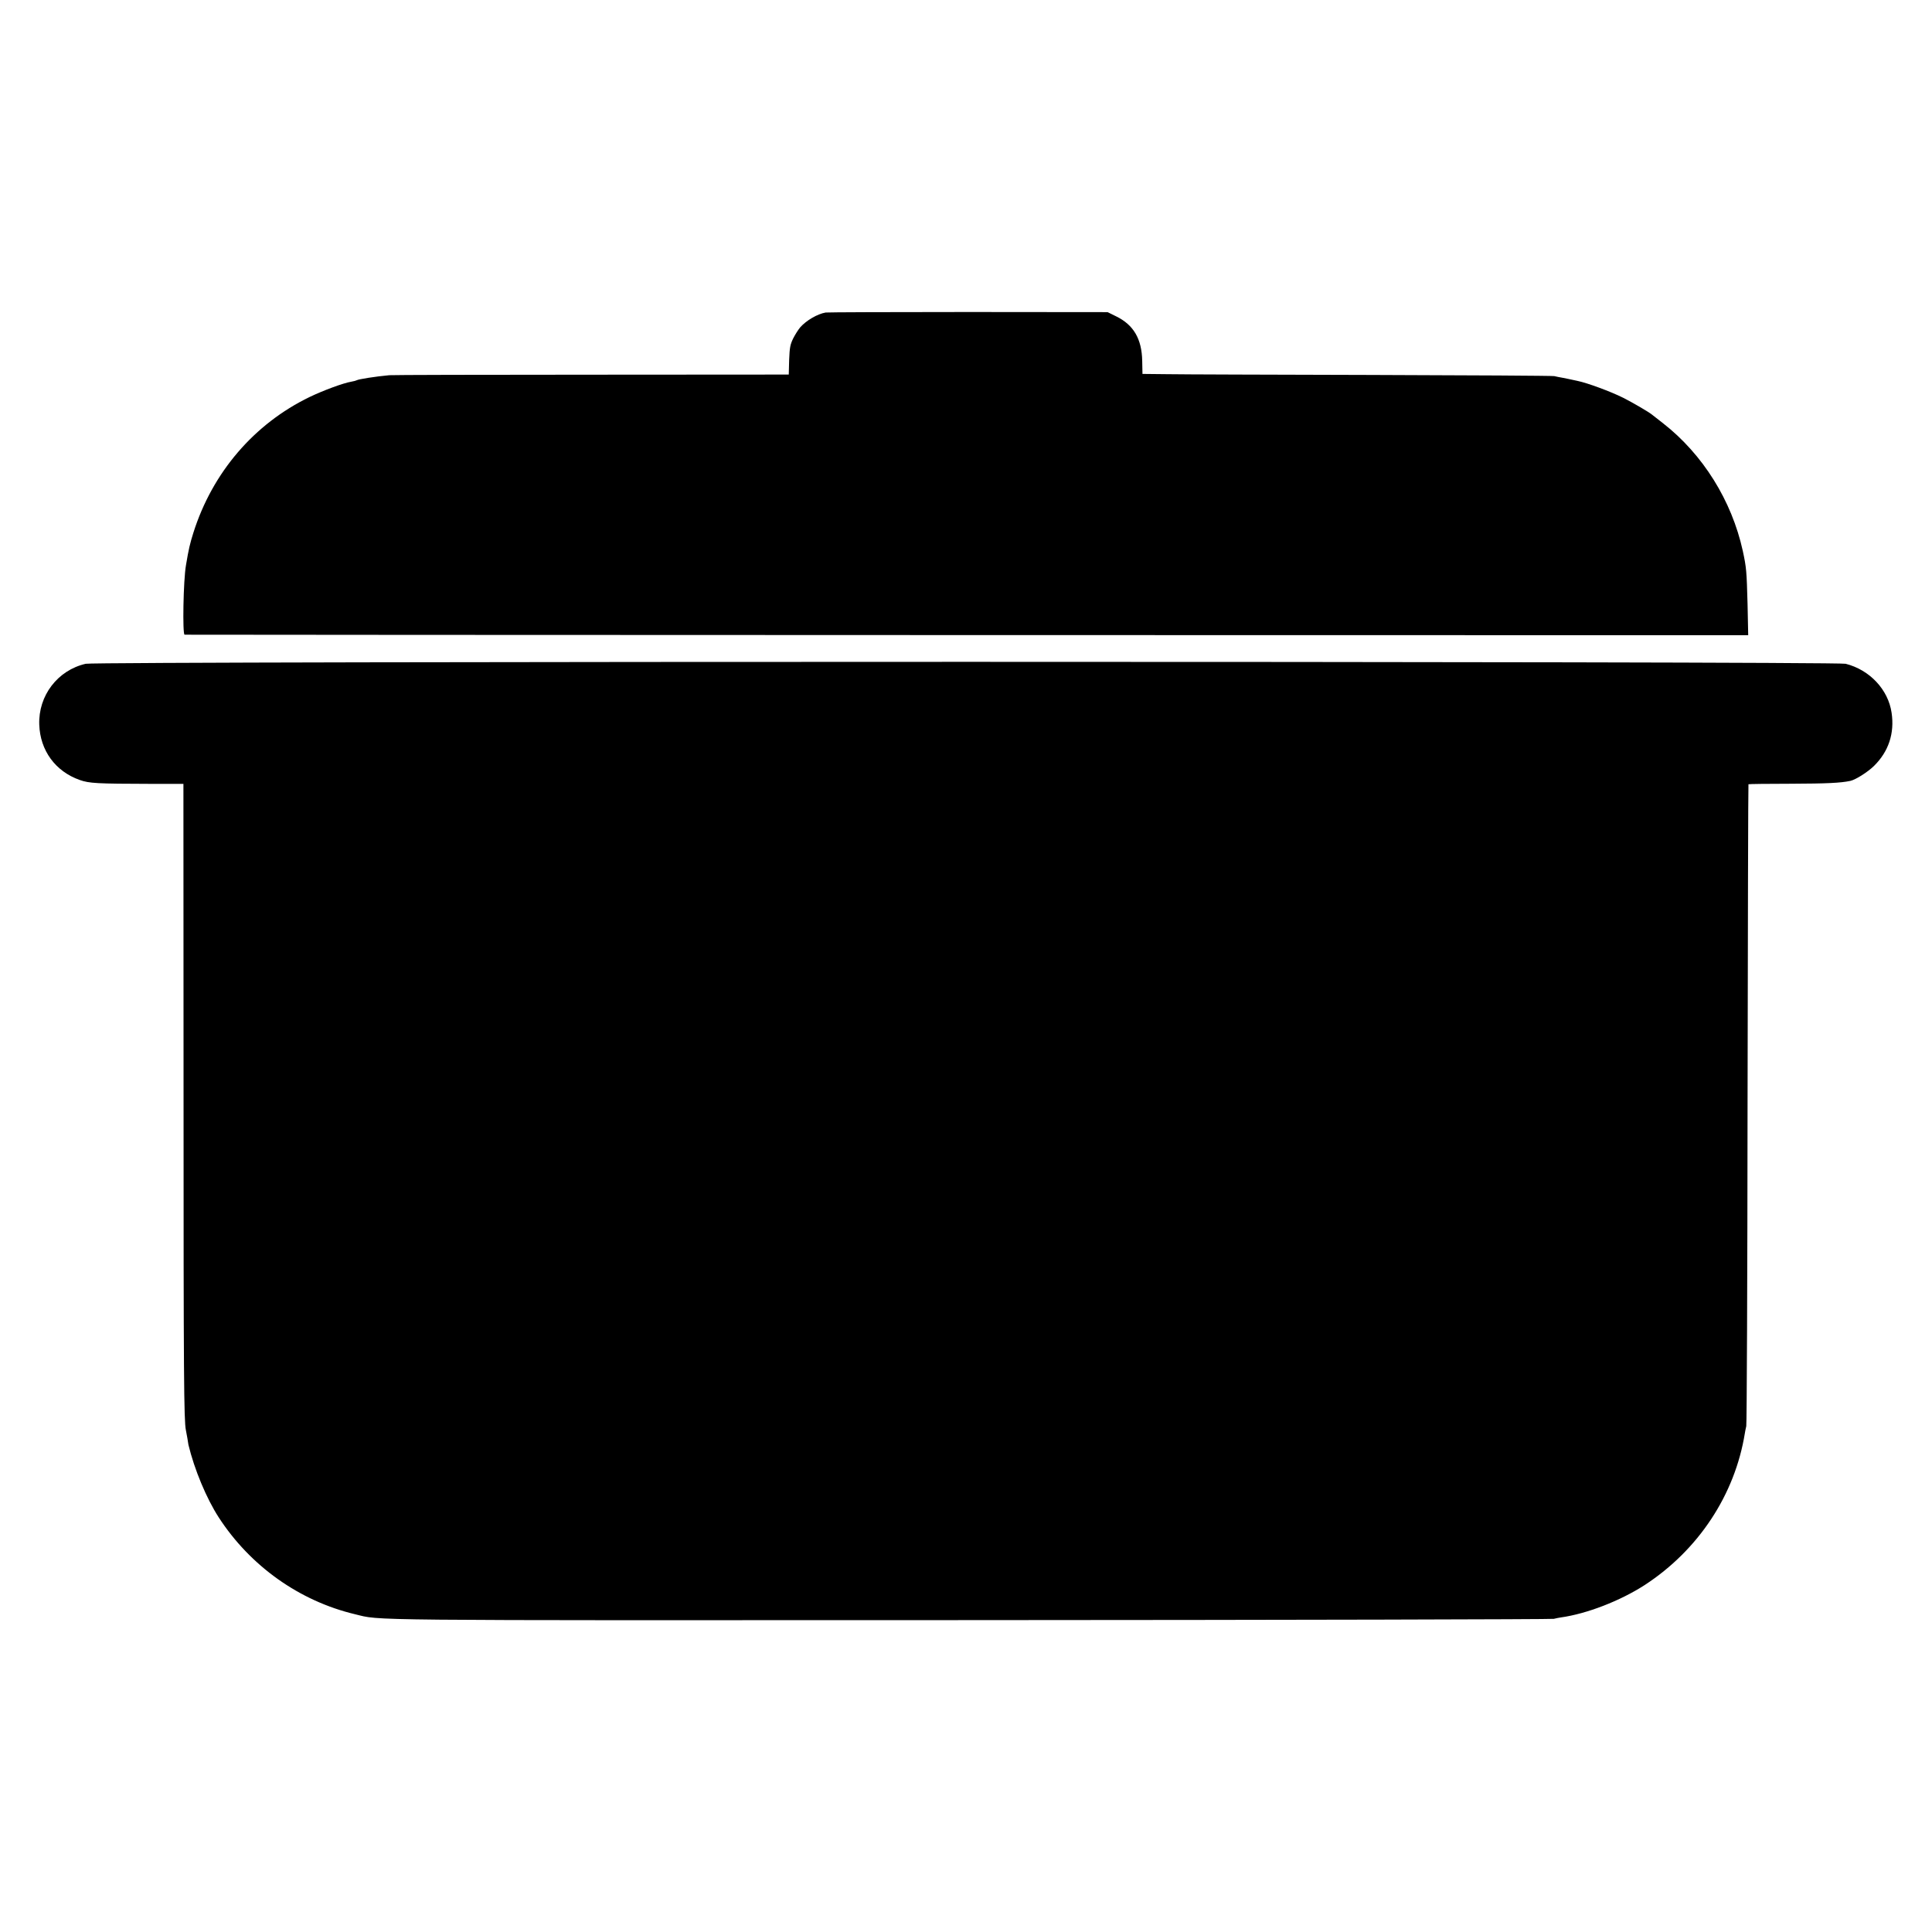 <?xml version="1.0" standalone="no"?>
<!DOCTYPE svg PUBLIC "-//W3C//DTD SVG 20010904//EN"
 "http://www.w3.org/TR/2001/REC-SVG-20010904/DTD/svg10.dtd">
<svg version="1.0" xmlns="http://www.w3.org/2000/svg"
 width="1501pt" height="1501pt" viewBox="0 0 1501 1501"
 preserveAspectRatio="xMidYMid meet">
<g transform="translate(0,1501) scale(0.1,-0.1)"
fill="#000000" stroke="none">
<path d="M6415 12582 c-65 -11 -151 -62 -198 -115 -15 -18 -40 -57 -55 -87
-23 -48 -27 -69 -31 -167 l-3 -113 -1537 -1 c-845 0 -1549 -2 -1566 -4 -110
-10 -240 -31 -253 -39 -5 -3 -23 -8 -41 -11 -65 -11 -216 -67 -325 -119 -432
-209 -756 -587 -904 -1056 -26 -83 -36 -124 -57 -250 -21 -117 -28 -539 -11
-541 6 -1 2742 -2 6080 -3 l6068 -1 -5 240 c-7 258 -9 285 -37 415 -86 391
-310 750 -620 992 -41 32 -80 63 -87 68 -26 21 -153 95 -223 130 -96 48 -277
115 -355 131 -33 7 -64 14 -70 15 -5 1 -26 5 -45 9 -19 3 -48 9 -65 13 -16 3
-658 7 -1425 9 -767 2 -1480 4 -1584 6 l-190 2 -2 100 c-3 172 -67 281 -202
347 l-67 33 -1085 1 c-597 0 -1094 -2 -1105 -4z"/>
<path d="M666 9853 c-218 -50 -369 -247 -361 -473 7 -201 125 -363 315 -430
74 -26 133 -29 550 -30 l255 0 1 -2407 c0 -2207 3 -2540 18 -2613 3 -13 8 -42
12 -65 3 -22 7 -44 8 -50 46 -191 140 -417 236 -565 245 -377 626 -648 1057
-751 208 -50 -40 -48 4778 -46 2481 1 4522 6 4537 10 16 4 40 9 55 11 201 28
461 129 650 251 418 272 702 702 779 1180 2 11 6 36 11 55 4 19 9 1148 10
2509 2 1361 5 2476 7 2478 2 2 151 4 332 4 276 1 383 6 459 22 42 9 136 69
184 116 114 112 161 254 137 414 -26 179 -170 333 -357 380 -78 20 -13586 20
-13673 0z"/>
</g>
</svg>

